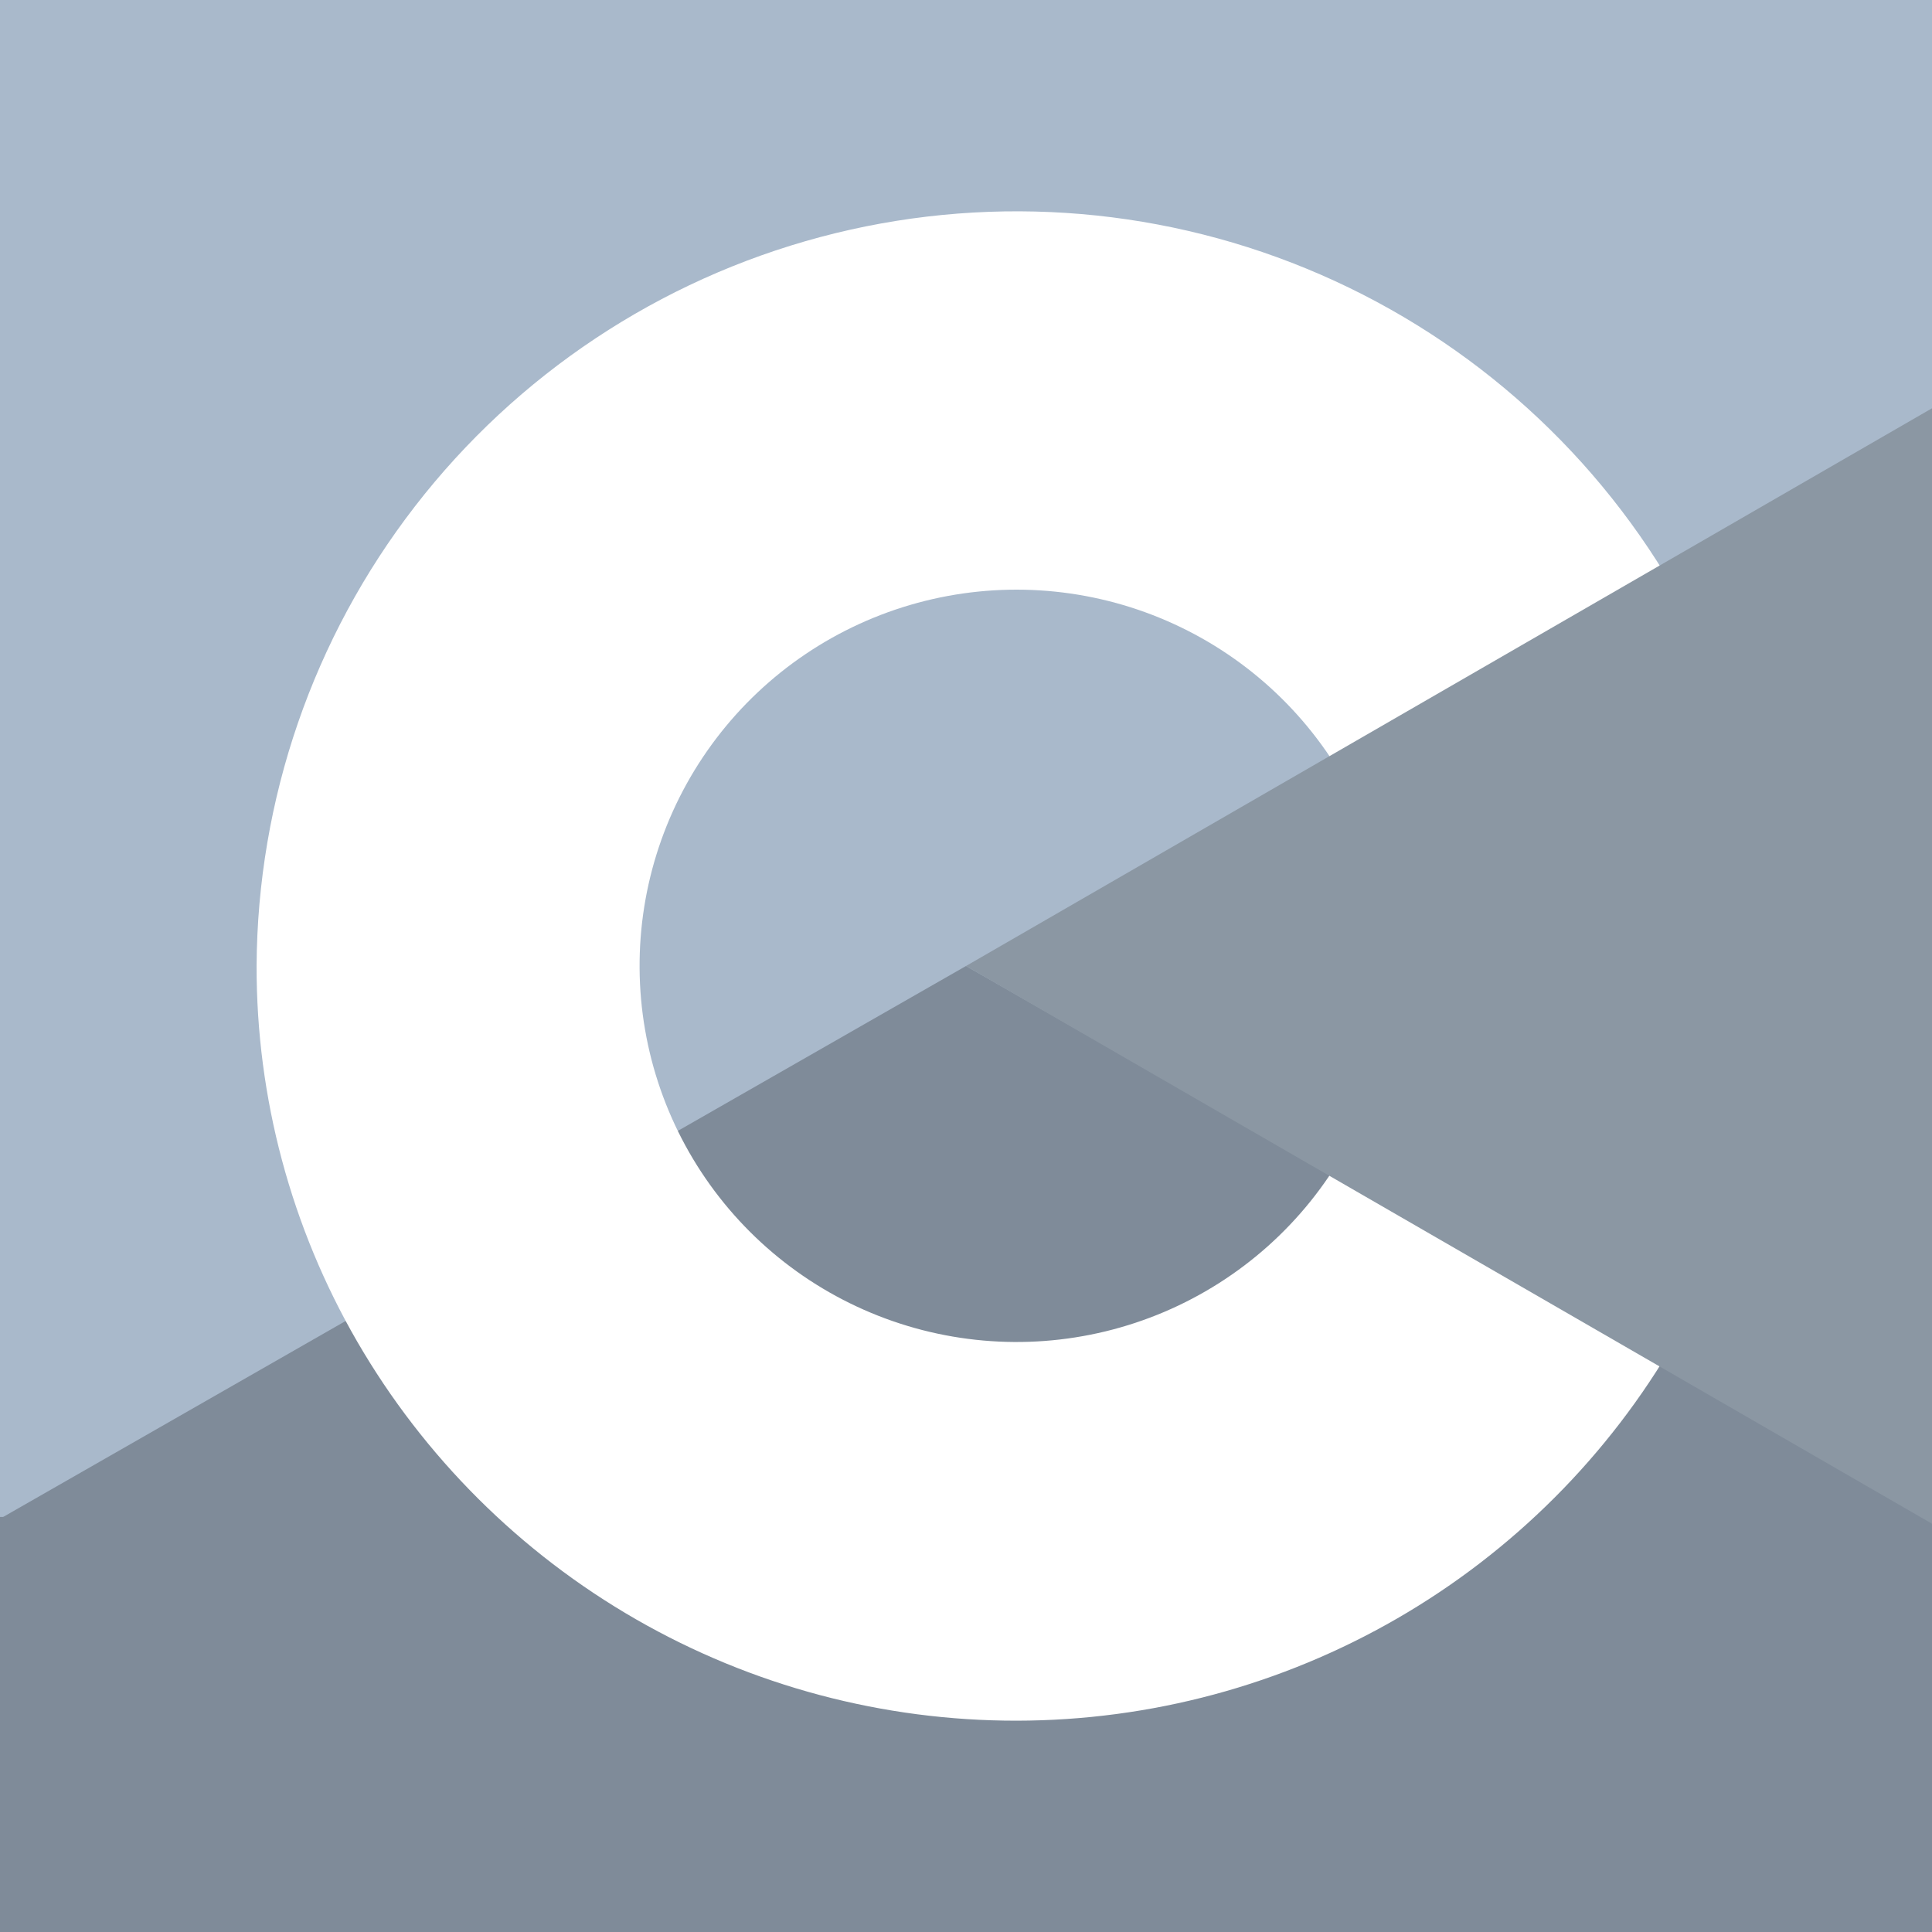 <svg width="256" height="256" viewBox="0 0 256 256" fill="none" xmlns="http://www.w3.org/2000/svg">
<rect x="0" y="0" width="256" height="256" fill="#333333" stroke="none"/>
<g clip-path="url(#clip0_17_355)">
<rect width="256" height="256" fill="white"/>
<rect width="256" height="256" fill="#7E8C9A"/>
<rect width="256" height="256" fill="#A9B9CB"/>
<rect y="201" width="256" height="55" fill="#7F8B99"/>
<path d="M256 201.244L128 128L0 201.244C2.155 204.293 4.978 206.809 8.252 208.598C29.223 220.252 99.583 258.922 113.638 266.879C117.853 269.526 122.718 270.952 127.692 270.999C132.667 271.046 137.557 269.712 141.821 267.145C177.113 247.595 212.426 228.076 247.758 208.588C251.028 206.8 253.847 204.288 256 201.244Z" fill="#7F8B99"/>
<path d="M178.233 152.408C172.834 161.989 164.412 169.521 154.278 173.831C144.145 178.141 132.868 178.986 122.202 176.237C111.537 173.487 102.081 167.296 95.308 158.627C88.534 149.959 84.822 139.299 84.749 128.306C84.676 117.314 88.247 106.606 94.905 97.849C101.564 89.091 110.936 82.776 121.564 79.886C132.192 76.996 143.48 77.693 153.67 81.869C163.86 86.045 172.38 93.465 177.906 102.975L221.721 77.901C210.6 58.855 193.511 43.986 173.089 35.585C152.666 27.184 130.041 25.716 108.701 31.409C87.36 37.101 68.487 49.638 54.988 67.088C41.49 84.537 34.115 105.932 34 127.975C33.969 145.456 38.569 162.635 47.333 177.771C56.199 193.063 68.943 205.755 84.284 214.573C99.625 223.39 117.022 228.021 134.726 228C152.429 227.979 169.815 223.307 185.136 214.454C200.456 205.601 213.17 192.878 222 177.566L178.233 152.408Z" fill="white"/>
<path d="M128 128L257 53.522V202.478L128 128Z" fill="#8B97A3"/>
</g>
<defs>
<clipPath id="clip0_17_355">
<rect width="256" height="256" fill="white"/>
</clipPath>
</defs>
</svg>
